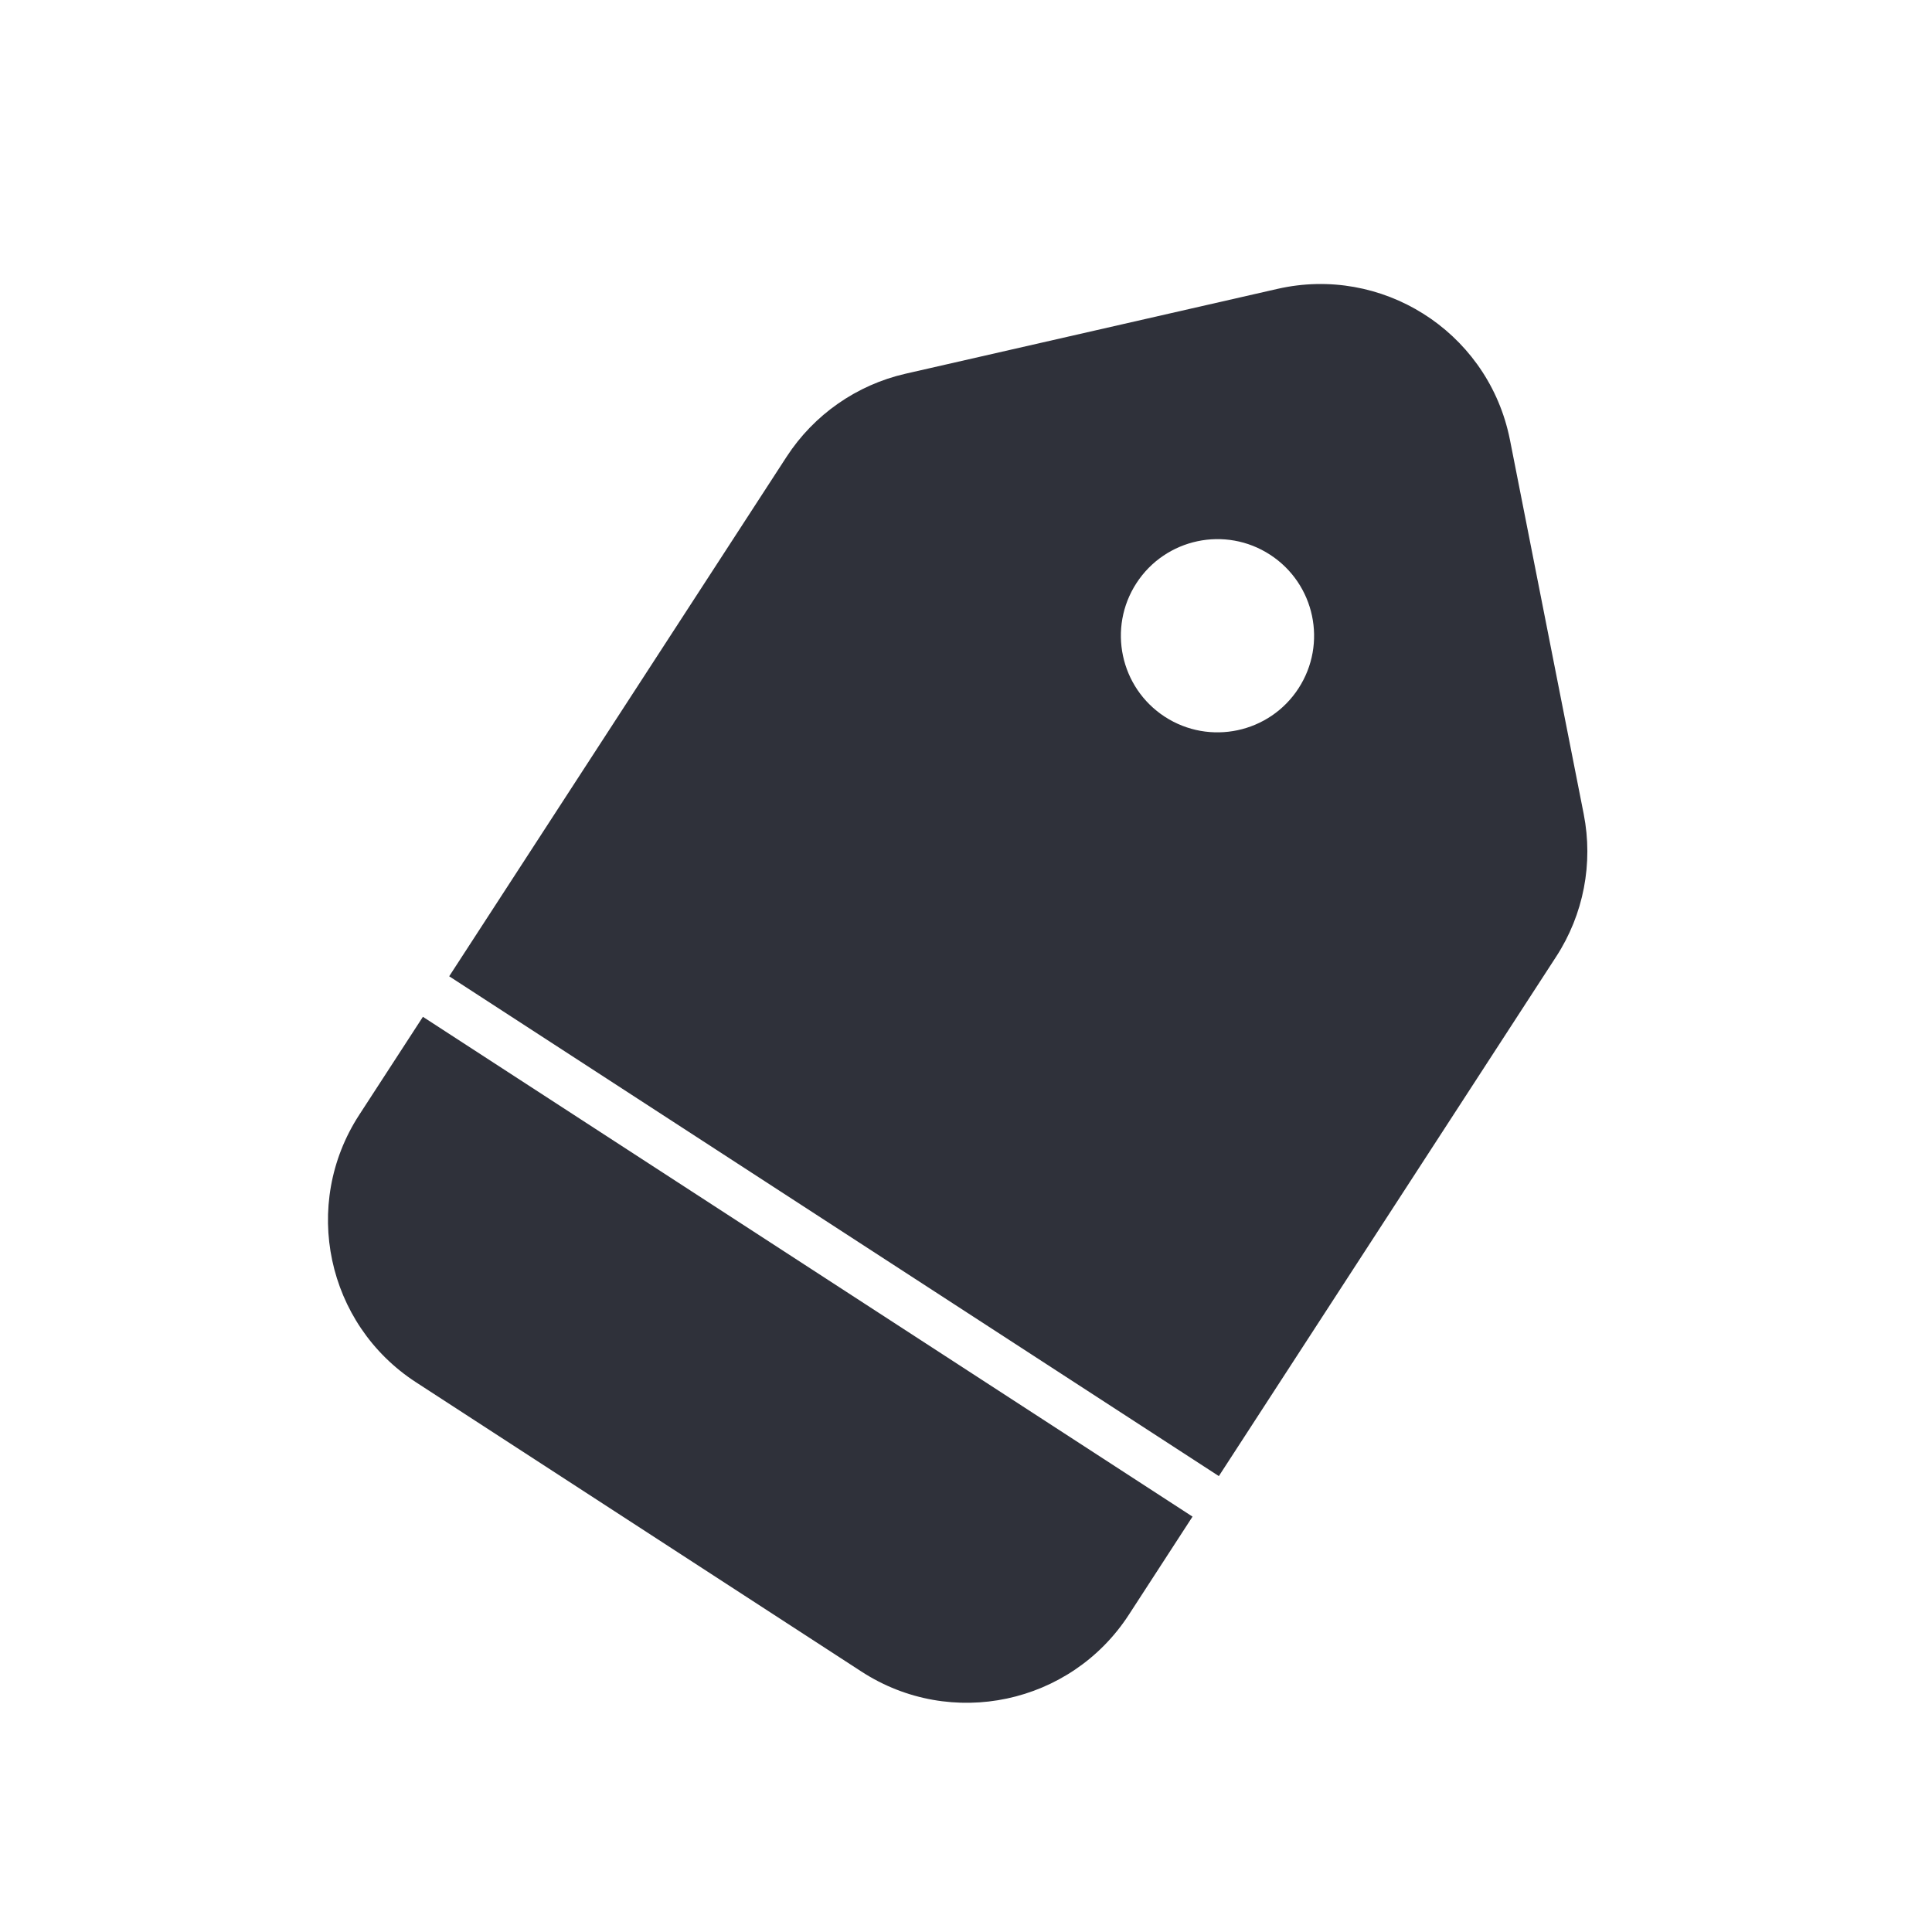 <?xml version="1.0" encoding="UTF-8"?>
<svg width="40px" height="40px" viewBox="0 0 40 40" version="1.1" xmlns="http://www.w3.org/2000/svg" xmlns:xlink="http://www.w3.org/1999/xlink">
    <!-- Generator: Sketch 59.1 (86144) - https://sketch.com -->
    <title>Vector Files/40x40/Flattened/Menu/Products (Filled)</title>
    <desc>Created with Sketch.</desc>
    <g id="40x40/Flattened/Menu/Products-(Filled)" stroke="none" stroke-width="1" fill="none" fill-rule="evenodd">
        <path d="M25.235,30.561 L9.3,20.213 L16.285,9.458 C16.851,8.586 17.736,7.968 18.75,7.737 L26.448,5.981 C28.602,5.49 30.746,6.838 31.237,8.991 C31.25,9.049 31.25,9.049 31.262,9.107 L32.789,16.854 C32.99,17.875 32.786,18.934 32.219,19.806 L25.235,30.561 Z M24.69,31.4 L23.371,33.432 C22.167,35.285 19.69,35.812 17.837,34.609 L8.612,28.618 C6.759,27.414 6.233,24.937 7.436,23.084 L8.756,21.052 L24.69,31.4 Z M24.117,14.84 C25.044,15.441 26.282,15.178 26.884,14.252 C27.486,13.325 27.222,12.087 26.296,11.485 C25.37,10.883 24.131,11.147 23.529,12.073 C22.928,12.999 23.191,14.238 24.117,14.84 Z" id="Products-(Filled)" fill="#2F313A" fill-rule="nonzero"></path>
    </g>
</svg>
